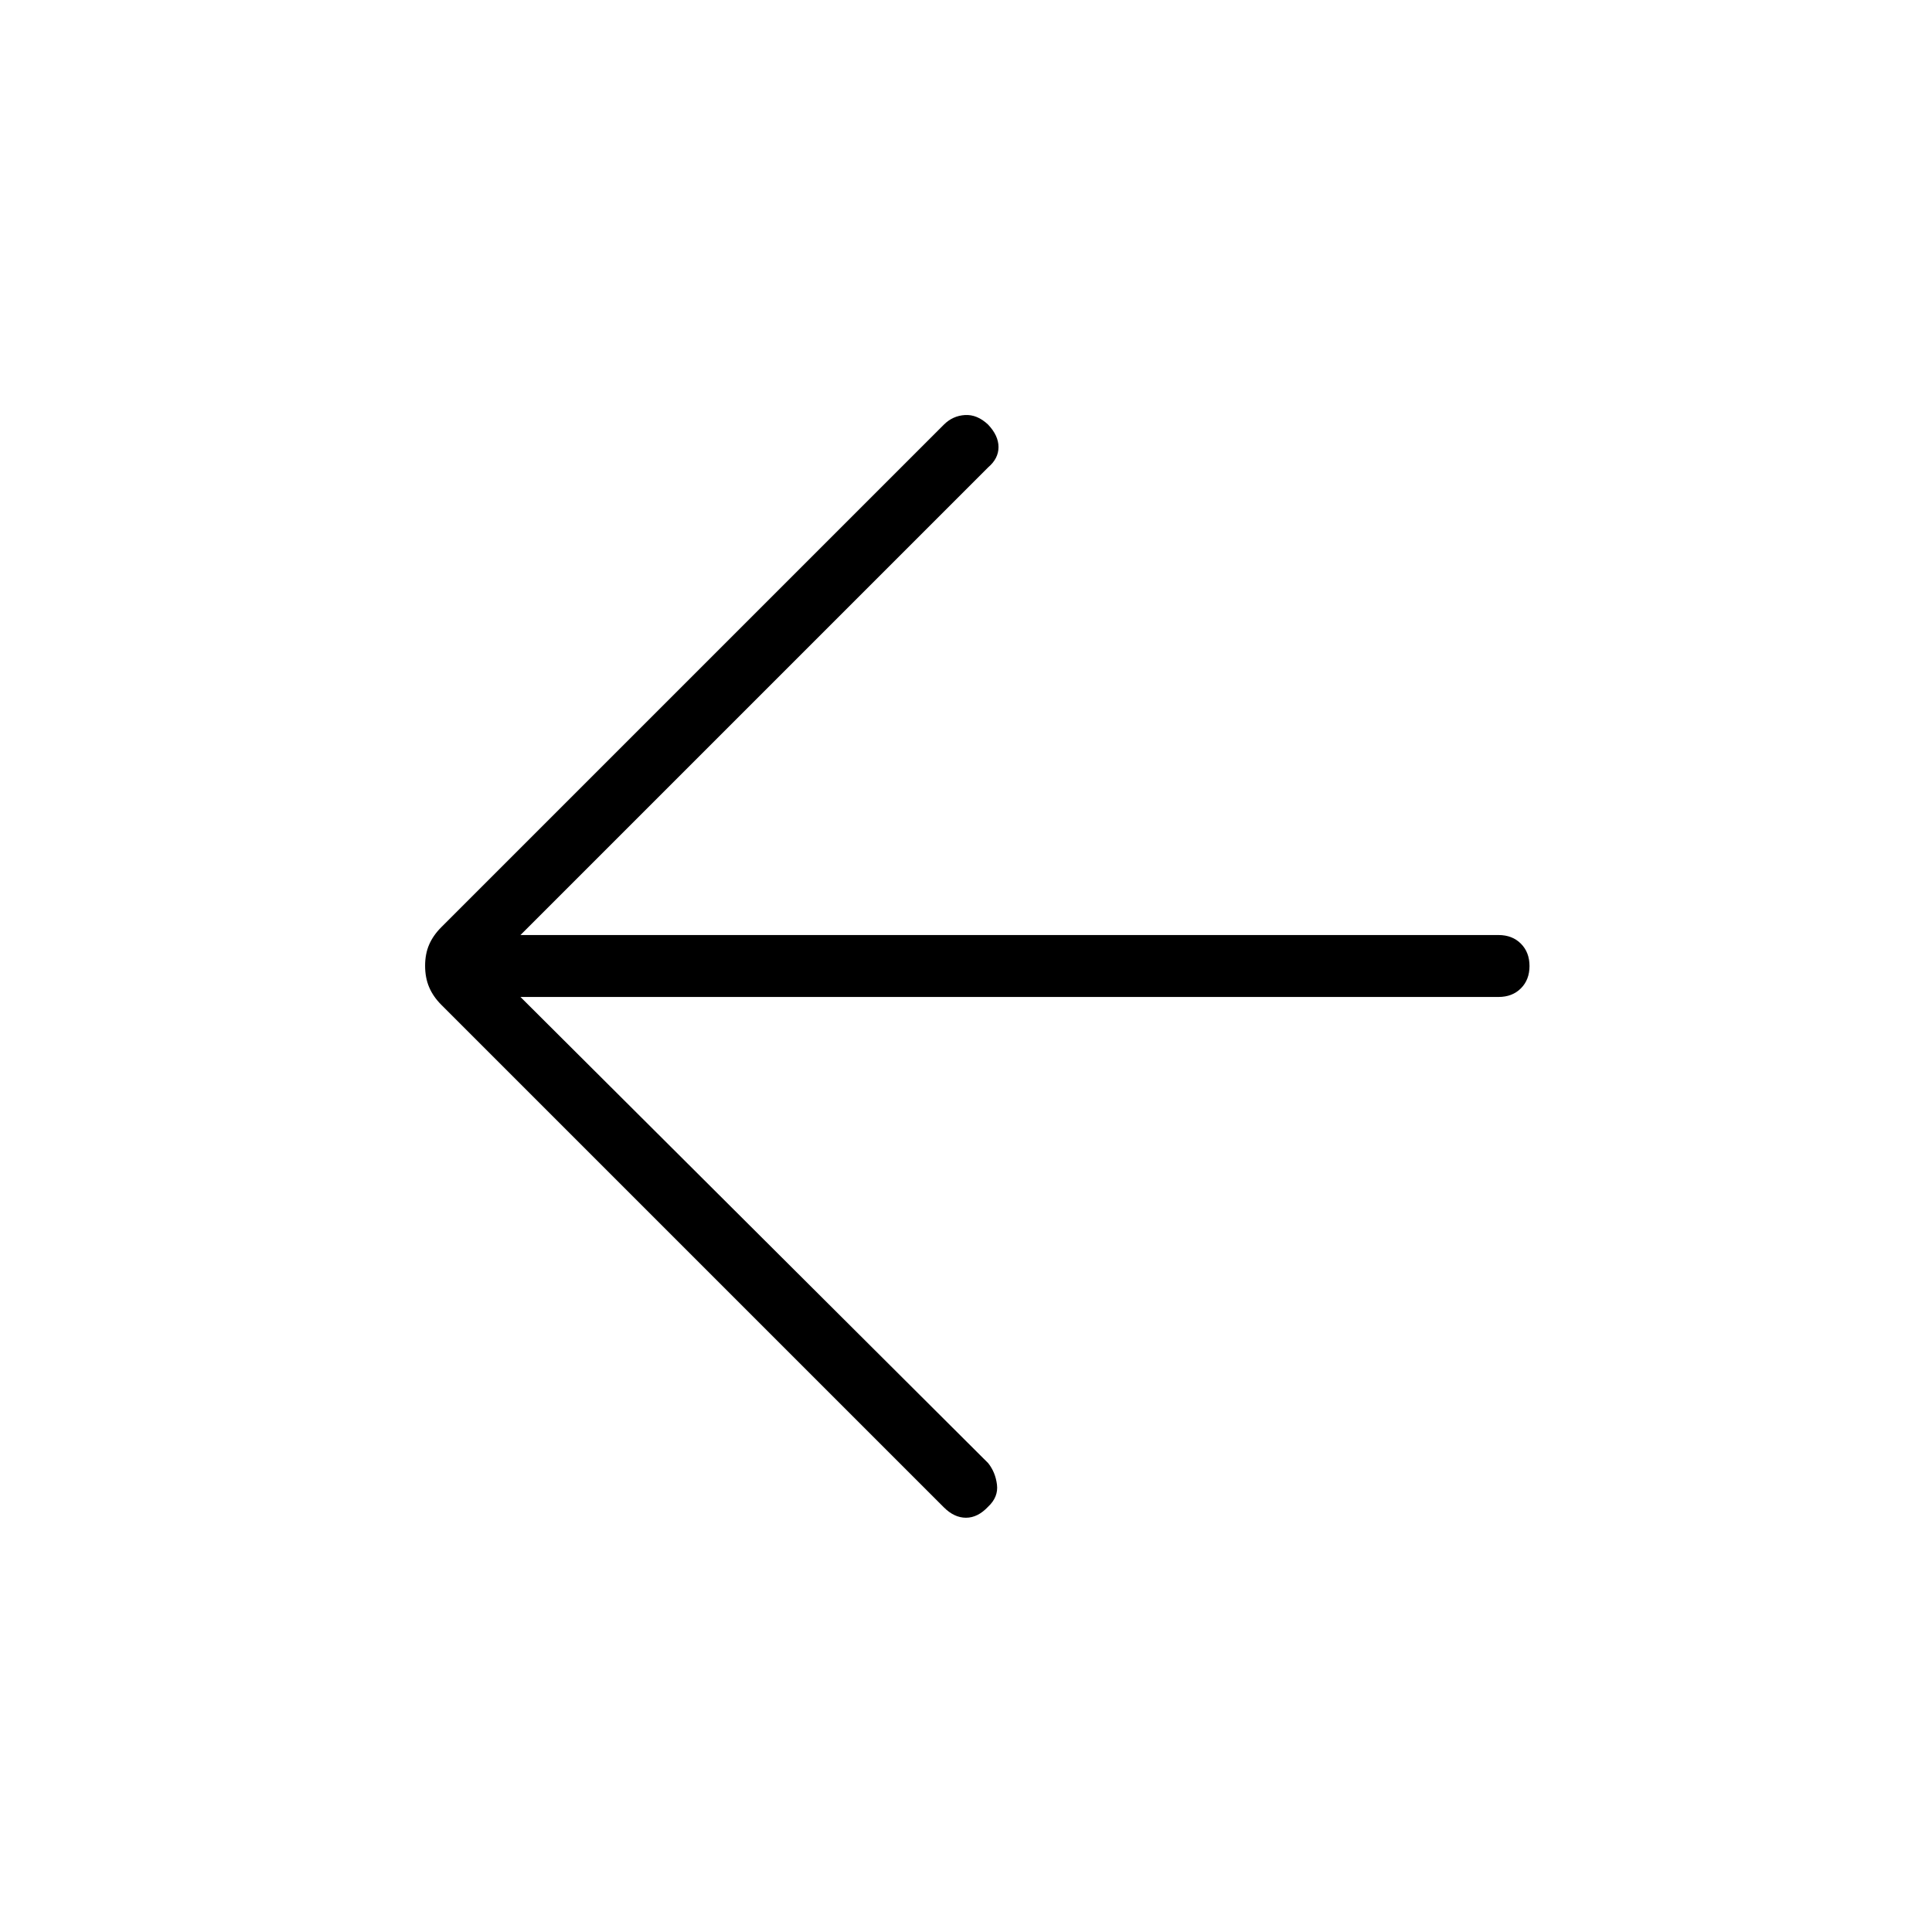 <svg xmlns="http://www.w3.org/2000/svg" width="48" height="48" viewBox="0 -960 960 960"><path d="M258.615-464.615 491-233q3.615 4.525 4.385 10.685.769 6.161-4.385 10.981-5.154 5.488-11 5.488T469-211L219.29-460.709q-4.059-4.06-6.059-8.778-2-4.718-2-10.616 0-5.897 2-10.512 2-4.616 6.059-8.676L469-749q4.385-4.385 10.462-4.769 6.077-.385 11.538 4.769 5.154 5.461 5.154 11.154 0 5.692-5.154 10.077L258.615-495.385h486.001q6.827 0 11.105 4.283Q760-486.819 760-479.987q0 6.833-4.279 11.102-4.278 4.27-11.105 4.27H258.615Z"/></svg>